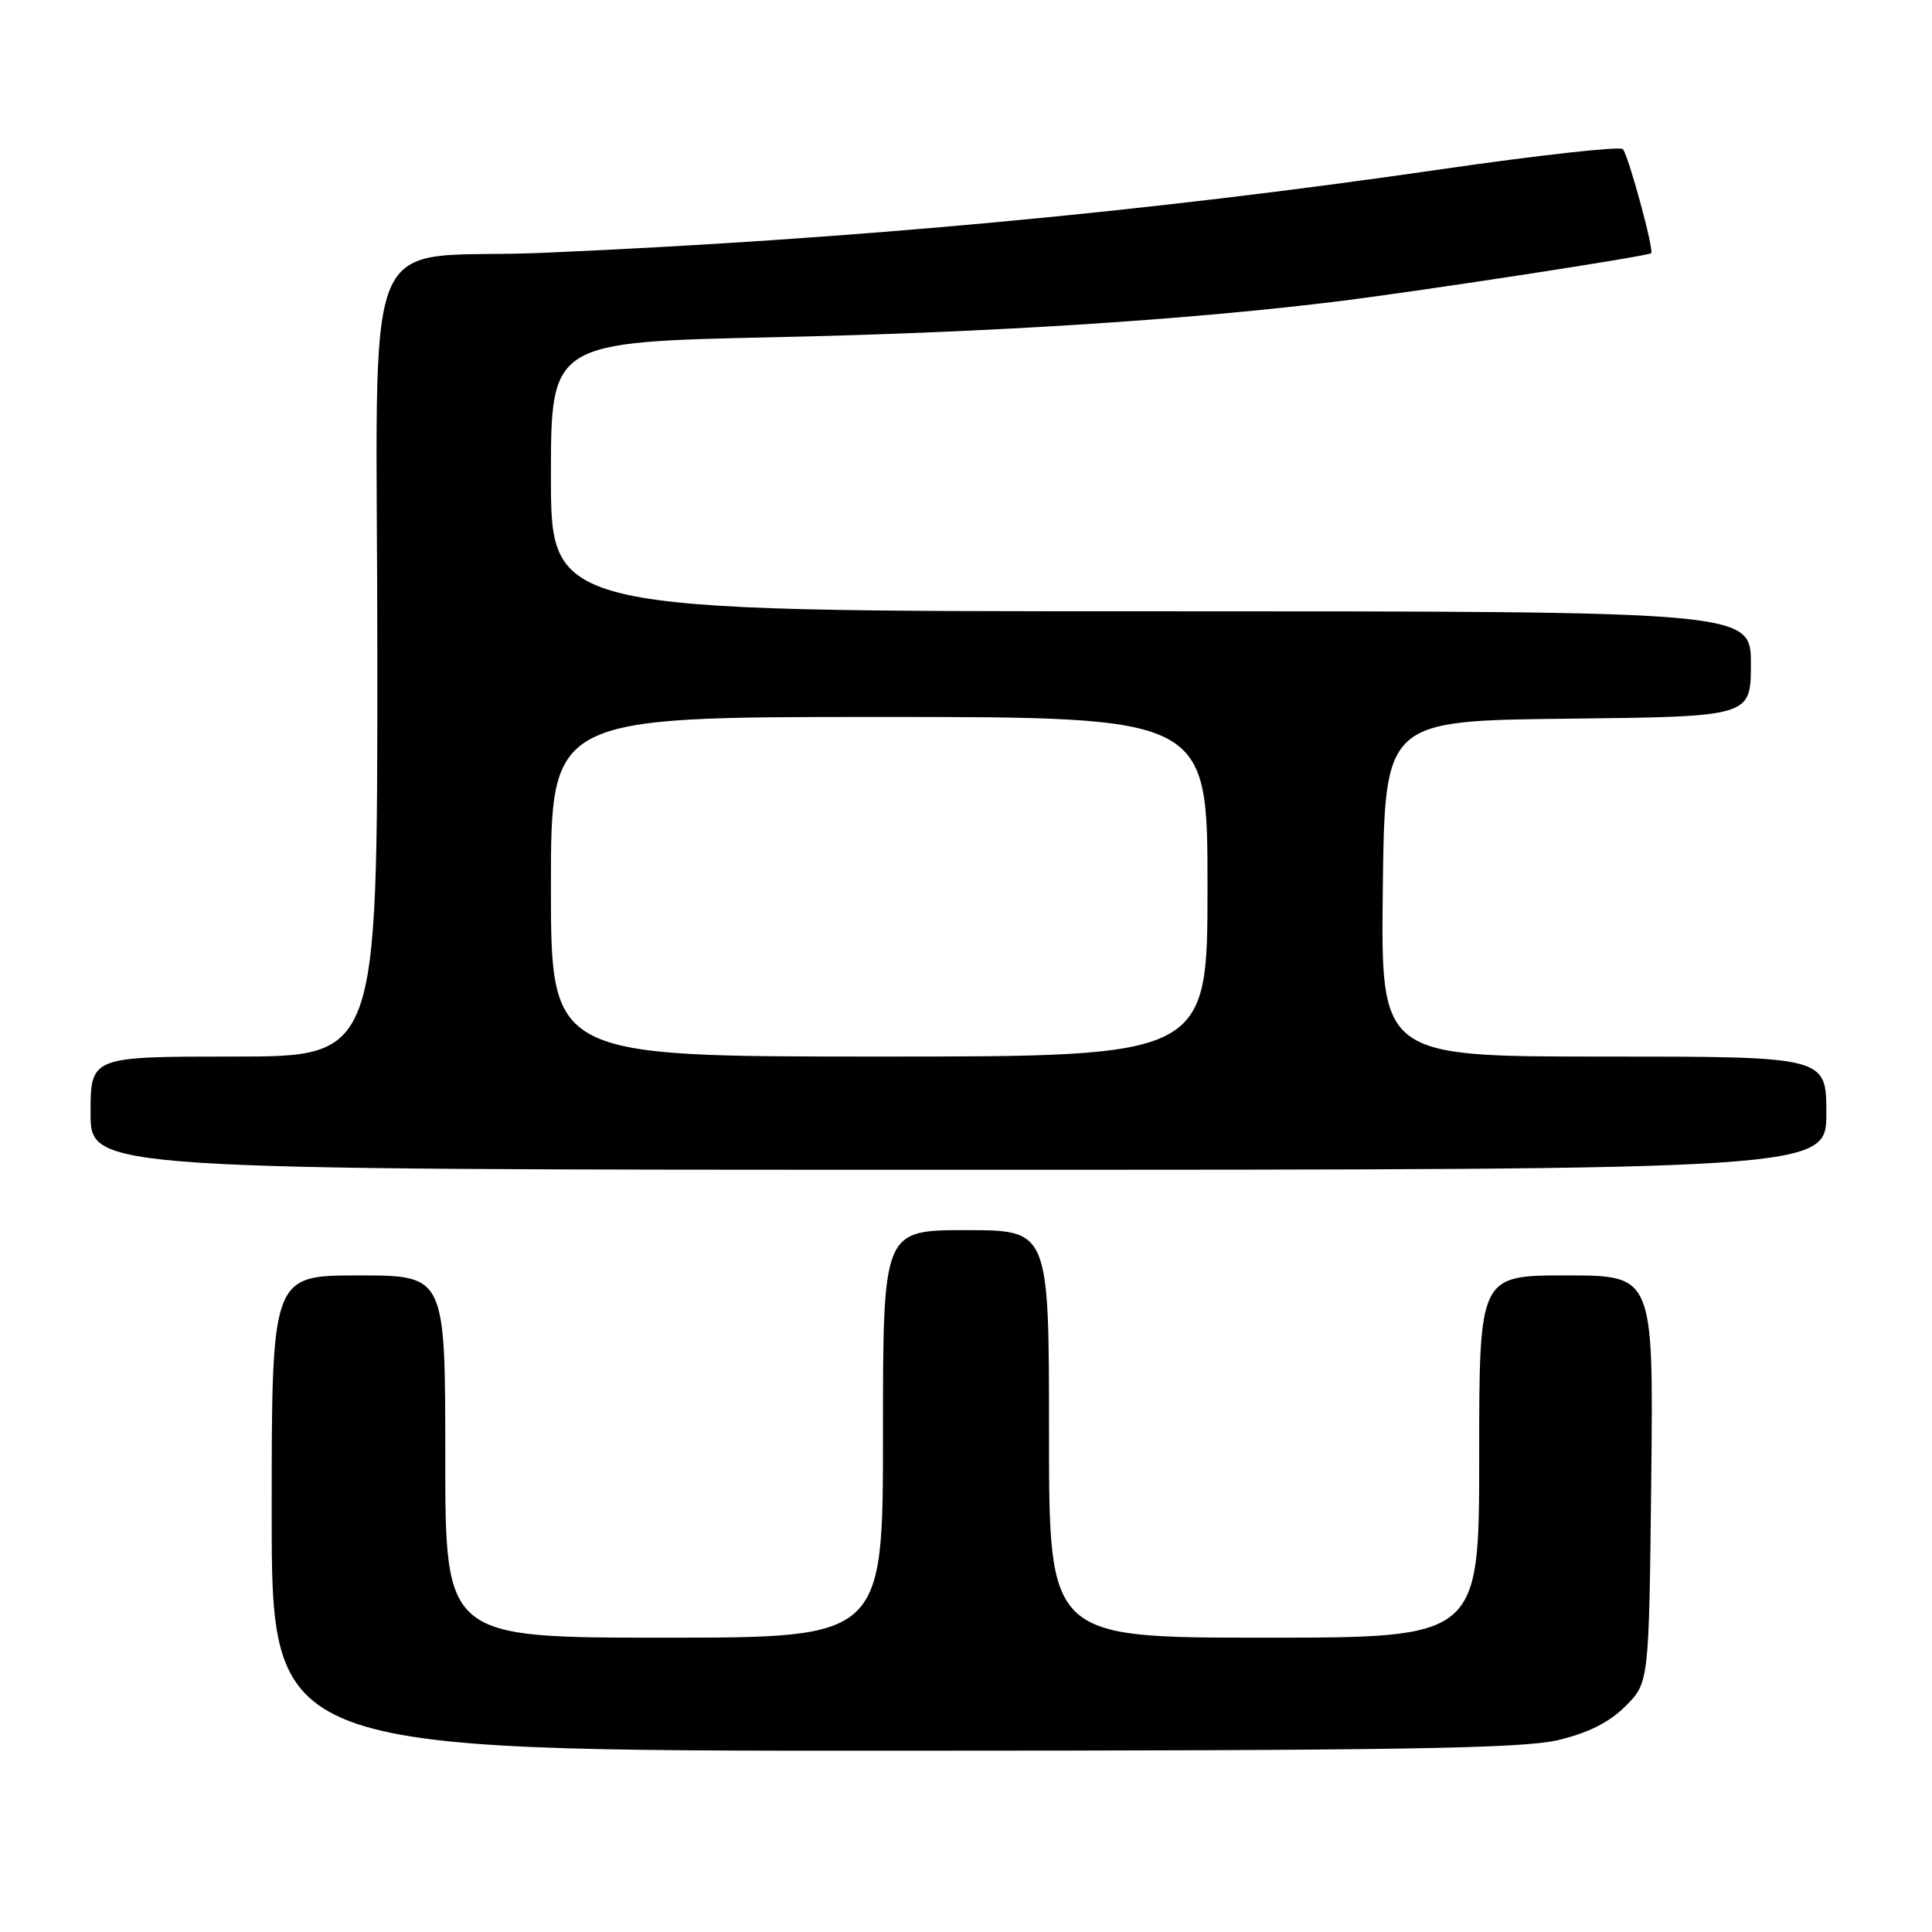 <?xml version="1.0" encoding="UTF-8" standalone="no"?>
<!DOCTYPE svg PUBLIC "-//W3C//DTD SVG 1.1//EN" "http://www.w3.org/Graphics/SVG/1.1/DTD/svg11.dtd" >
<svg xmlns="http://www.w3.org/2000/svg" xmlns:xlink="http://www.w3.org/1999/xlink" version="1.1" viewBox="0 0 256 256">
 <g >
 <path fill="currentColor"
d=" M 206.38 230.59 C 210.44 229.63 213.22 228.24 215.38 226.08 C 218.50 222.96 218.50 222.96 218.80 195.98 C 219.09 169.00 219.09 169.00 207.55 169.00 C 196.00 169.00 196.00 169.00 196.00 193.00 C 196.00 217.00 196.00 217.00 167.50 217.00 C 139.00 217.00 139.00 217.00 139.00 190.00 C 139.00 163.00 139.00 163.00 128.00 163.00 C 117.00 163.00 117.00 163.00 117.00 190.00 C 117.00 217.00 117.00 217.00 88.00 217.00 C 59.00 217.00 59.00 217.00 59.00 193.00 C 59.00 169.00 59.00 169.00 47.50 169.00 C 36.00 169.00 36.00 169.00 36.00 200.50 C 36.00 232.00 36.00 232.00 118.25 231.98 C 184.73 231.97 201.63 231.70 206.38 230.59 Z  M 242.00 147.50 C 242.00 140.00 242.00 140.00 212.48 140.00 C 182.96 140.00 182.96 140.00 183.23 117.75 C 183.50 95.50 183.50 95.50 207.75 95.23 C 232.00 94.96 232.00 94.96 232.00 87.98 C 232.00 81.00 232.00 81.00 152.50 81.00 C 73.00 81.00 73.00 81.00 73.00 63.16 C 73.00 45.32 73.00 45.32 102.75 44.68 C 130.84 44.07 156.60 42.44 176.63 40.01 C 187.42 38.70 218.38 33.95 218.79 33.55 C 219.19 33.14 215.80 20.67 215.04 19.76 C 214.70 19.36 203.87 20.56 190.96 22.43 C 152.03 28.09 112.87 31.73 72.00 33.50 C 47.08 34.57 50.00 27.40 50.00 87.56 C 50.00 140.00 50.00 140.00 31.00 140.00 C 12.00 140.00 12.00 140.00 12.00 147.50 C 12.00 155.00 12.00 155.00 127.00 155.00 C 242.00 155.00 242.00 155.00 242.00 147.50 Z  M 73.00 117.50 C 73.00 95.00 73.00 95.00 116.50 95.00 C 160.00 95.00 160.00 95.00 160.00 117.50 C 160.00 140.00 160.00 140.00 116.50 140.00 C 73.00 140.00 73.00 140.00 73.00 117.50 Z "/>
</g>
</svg>